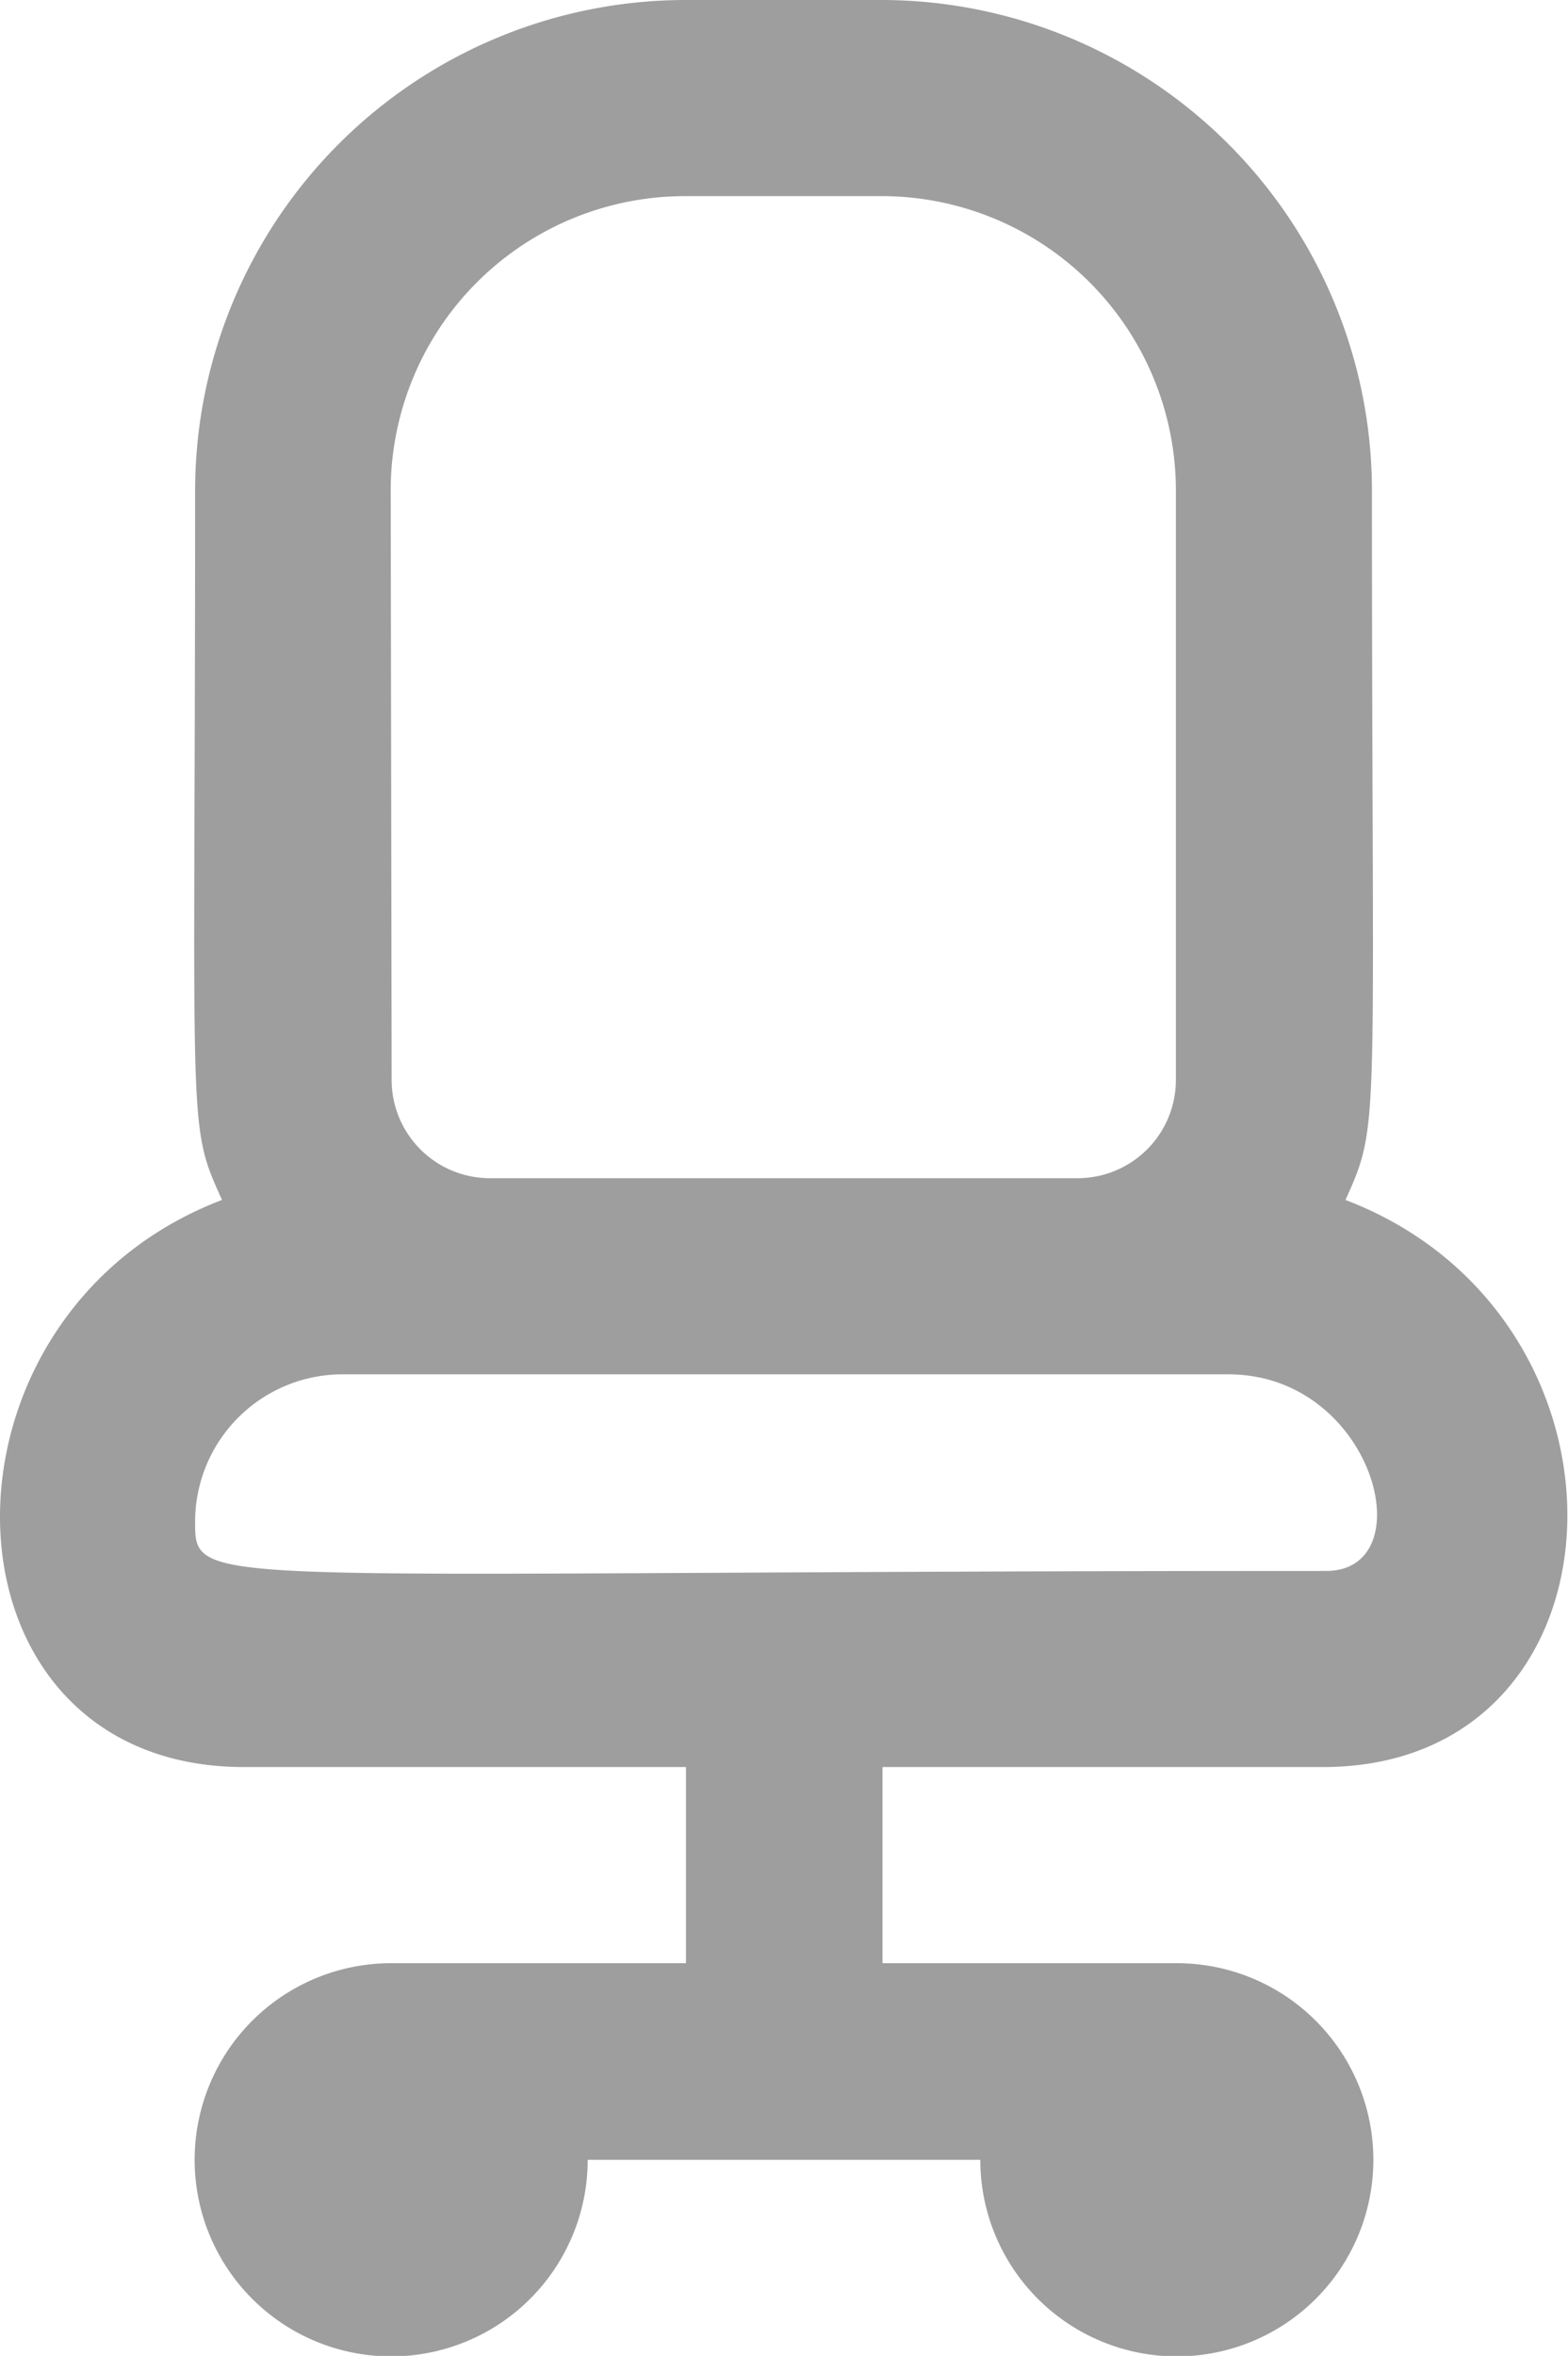 <svg xmlns="http://www.w3.org/2000/svg" viewBox="0 0 33.19 49.85"><g data-name="Layer 2"><g data-name="Слой 1"><path d="M28 37.39c6.63 0 7-9.51.48-12 .75-1.66.56-1.39.56-15A10.39 10.39 0 0 0 18.68 0h-4.16A10.39 10.39 0 0 0 4.13 10.39c0 13.71-.18 13.35.57 15-6.46 2.46-6.22 12 .47 12h9.35v4.15H8.29a4.16 4.16 0 1 0 4.15 4.16h8.31a4.16 4.16 0 1 0 4.16-4.16h-6.23v-4.15Zm-19.73-27a6.23 6.23 0 0 1 6.23-6.24h4.16a6.23 6.23 0 0 1 6.23 6.24v12.46a2.08 2.08 0 0 1-2.08 2.08H10.37a2.08 2.08 0 0 1-2.08-2.08ZM4.13 32.2a3.12 3.12 0 0 1 3.12-3.12H26c3.09 0 4.15 4.16 2.07 4.16-23.94 0-23.94.43-23.94-1.04Z" style="fill:#9e9e9e" data-name="office chair"/></g></g></svg>